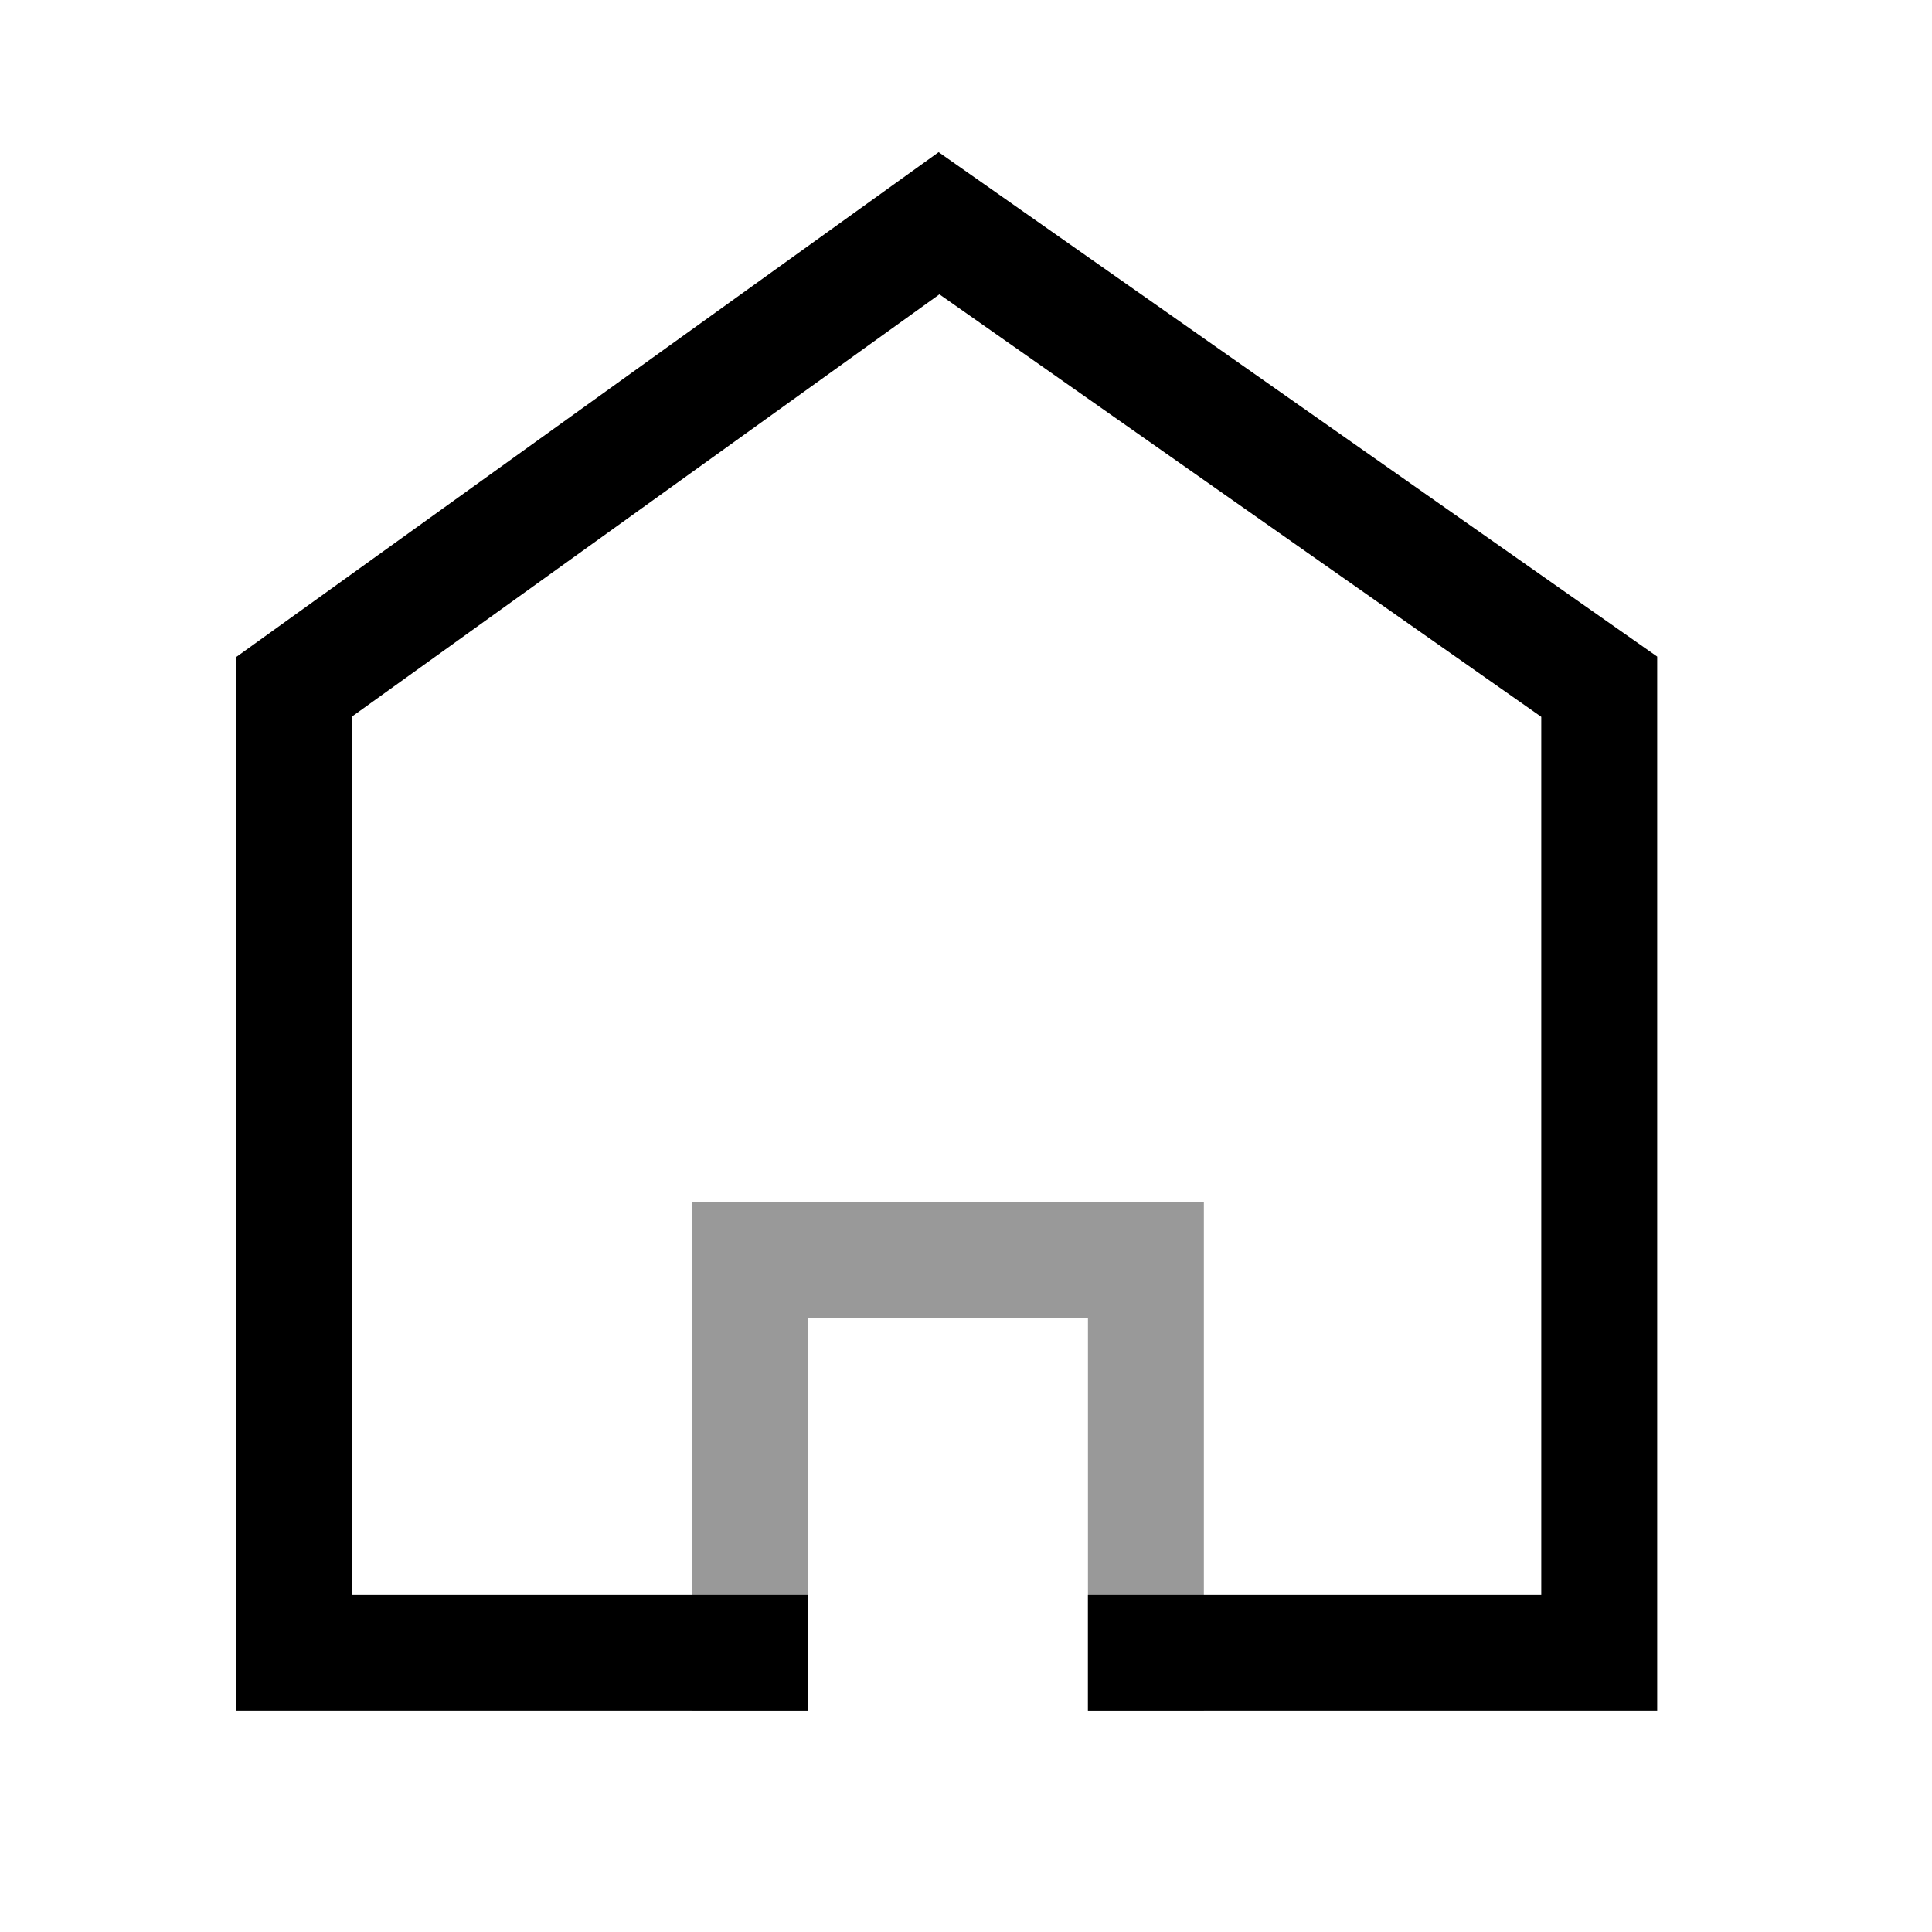 <svg width="25" height="25" viewBox="0 0 25 25" fill="none" xmlns="http://www.w3.org/2000/svg">
<path d="M9.706 21.389H3.807V8.886L12.151 2.889L20.694 8.886V21.389H14.828" stroke="black" stroke-width="1.5" stroke-linecap="square"/>
<path opacity="0.4" d="M9.706 21.389V16.31H14.828V21.389" stroke="black" stroke-width="1.5" stroke-linecap="square"/>
</svg>